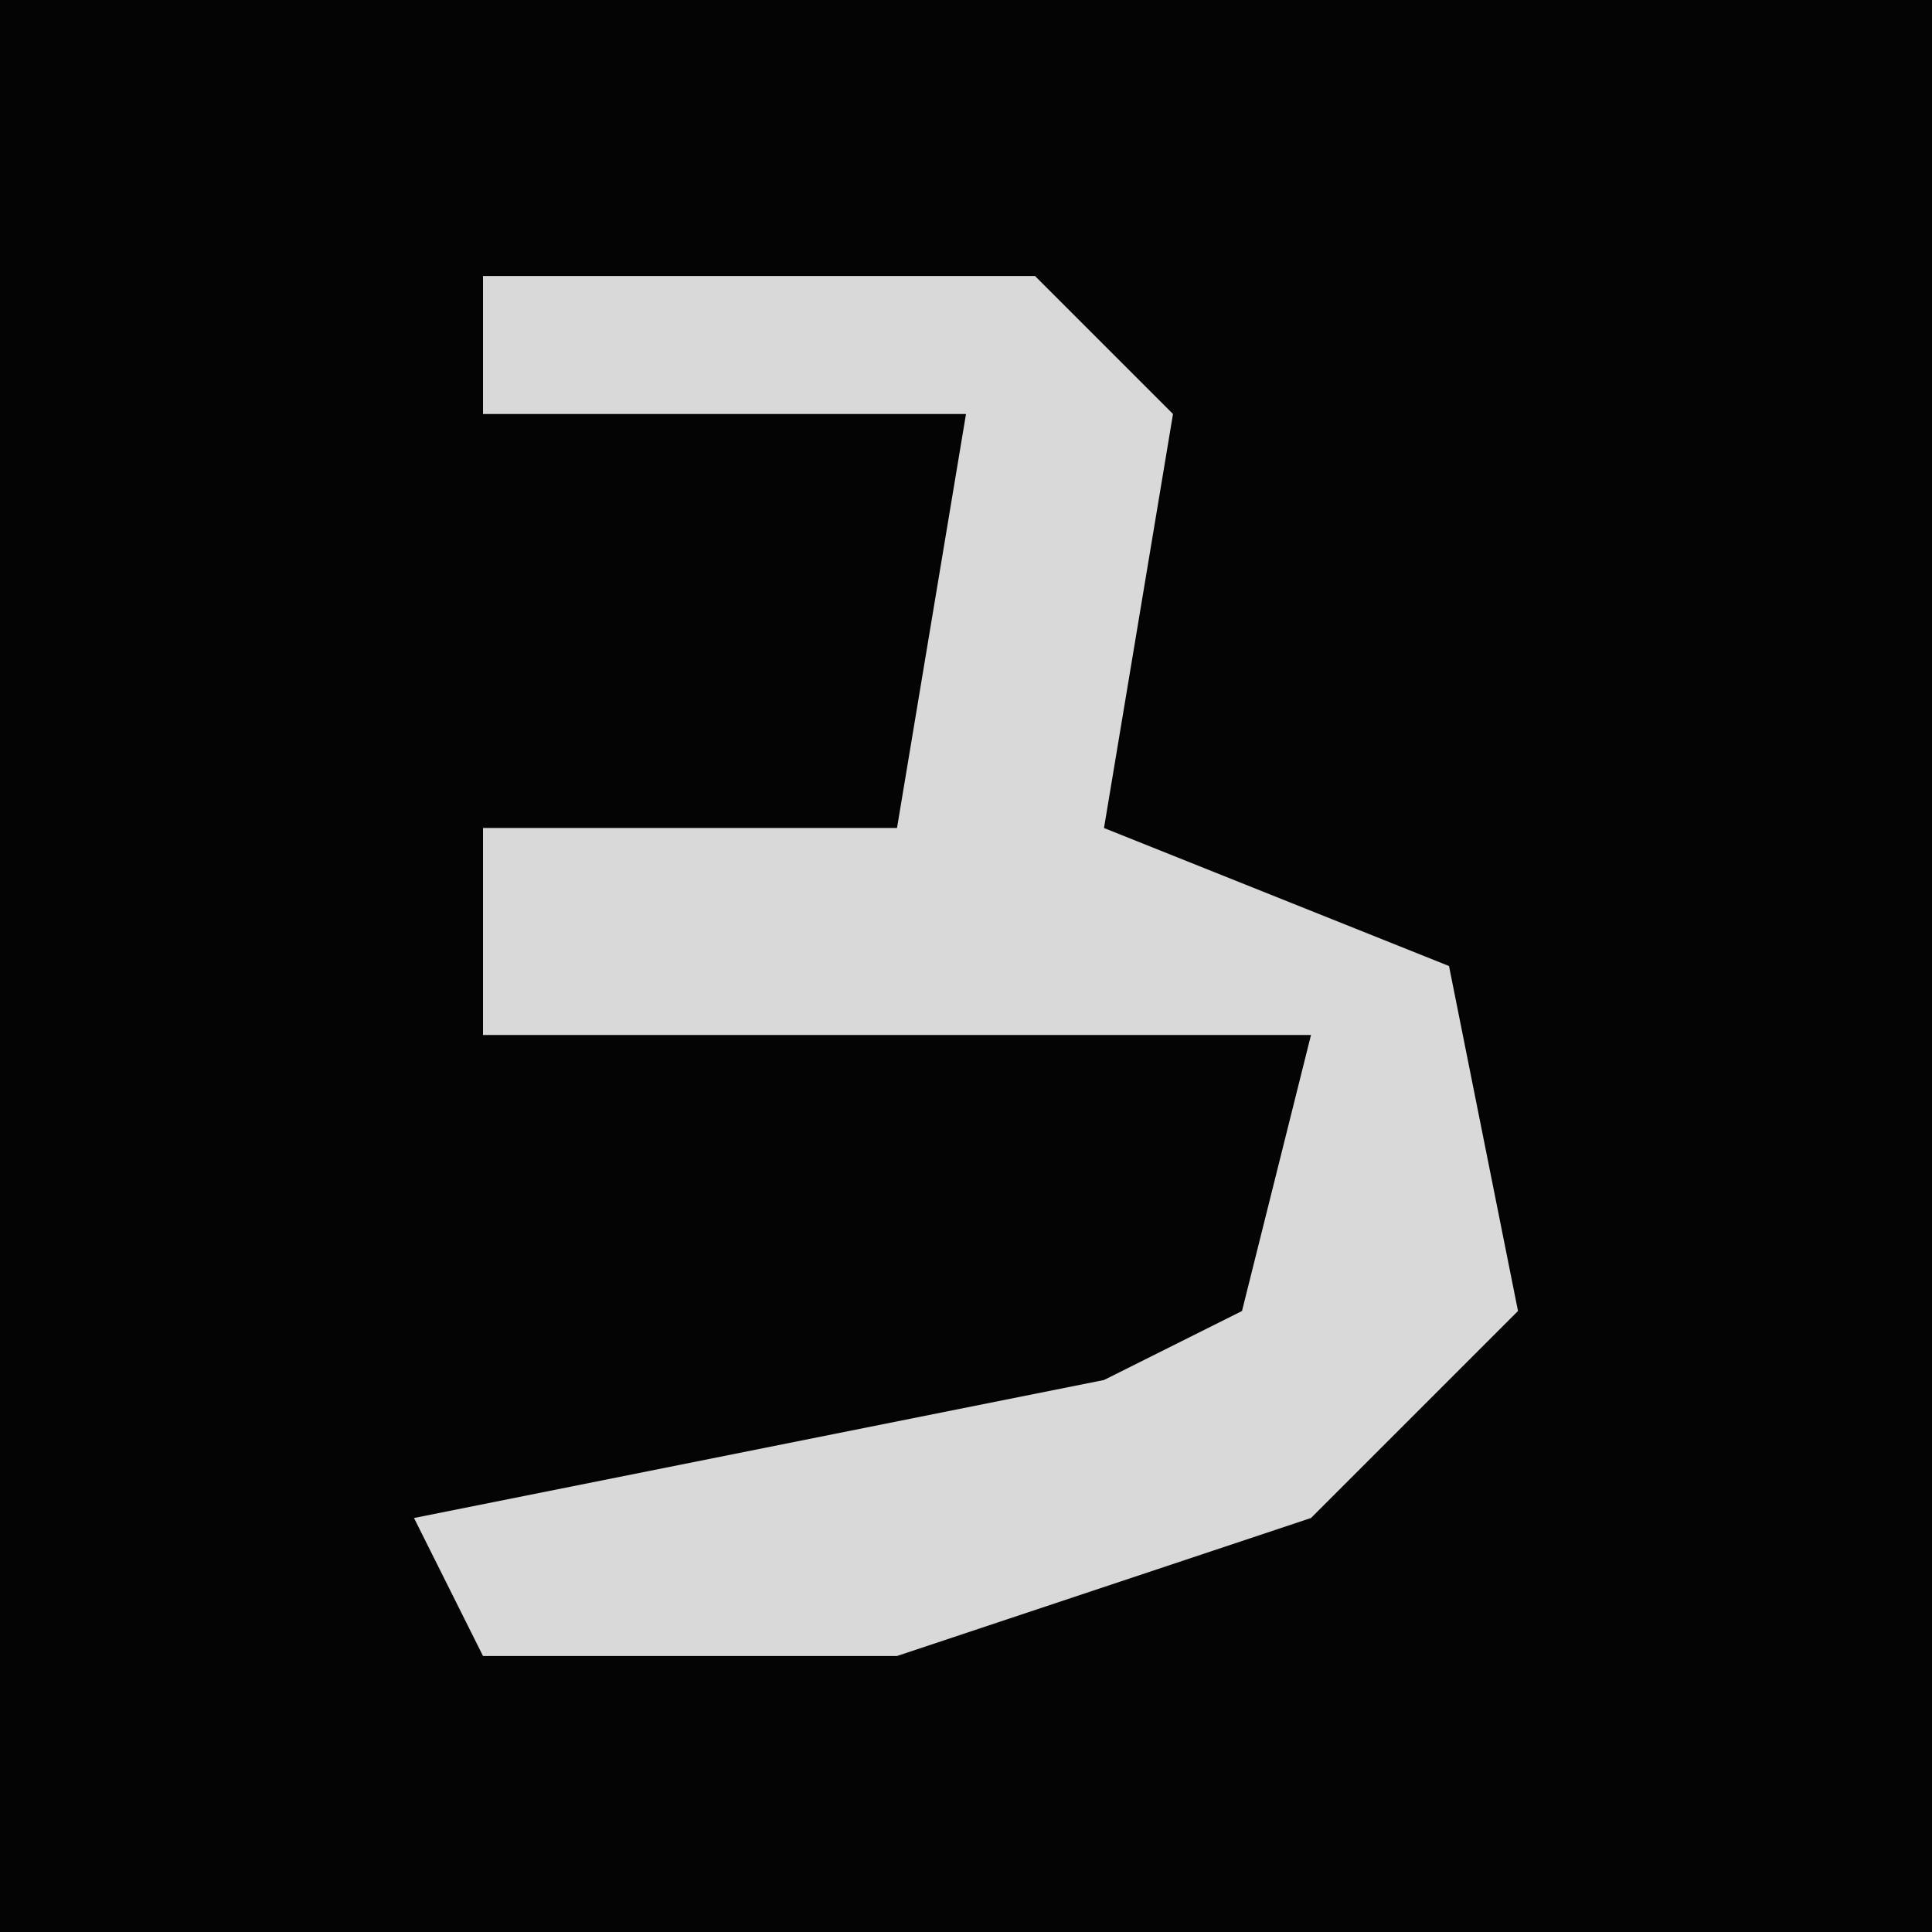 <?xml version="1.0" encoding="UTF-8"?>
<svg version="1.1" xmlns="http://www.w3.org/2000/svg" width="28" height="28">
<path d="M0,0 L28,0 L28,28 L0,28 Z " fill="#040404" transform="translate(0,0)"/>
<path d="M0,0 L8,0 L10,2 L9,8 L14,10 L15,15 L12,18 L6,20 L0,20 L-1,18 L9,16 L11,15 L12,11 L0,11 L0,8 L6,8 L7,2 L0,2 Z " fill="#D9D9D9" transform="translate(7,4)"/>
</svg>
